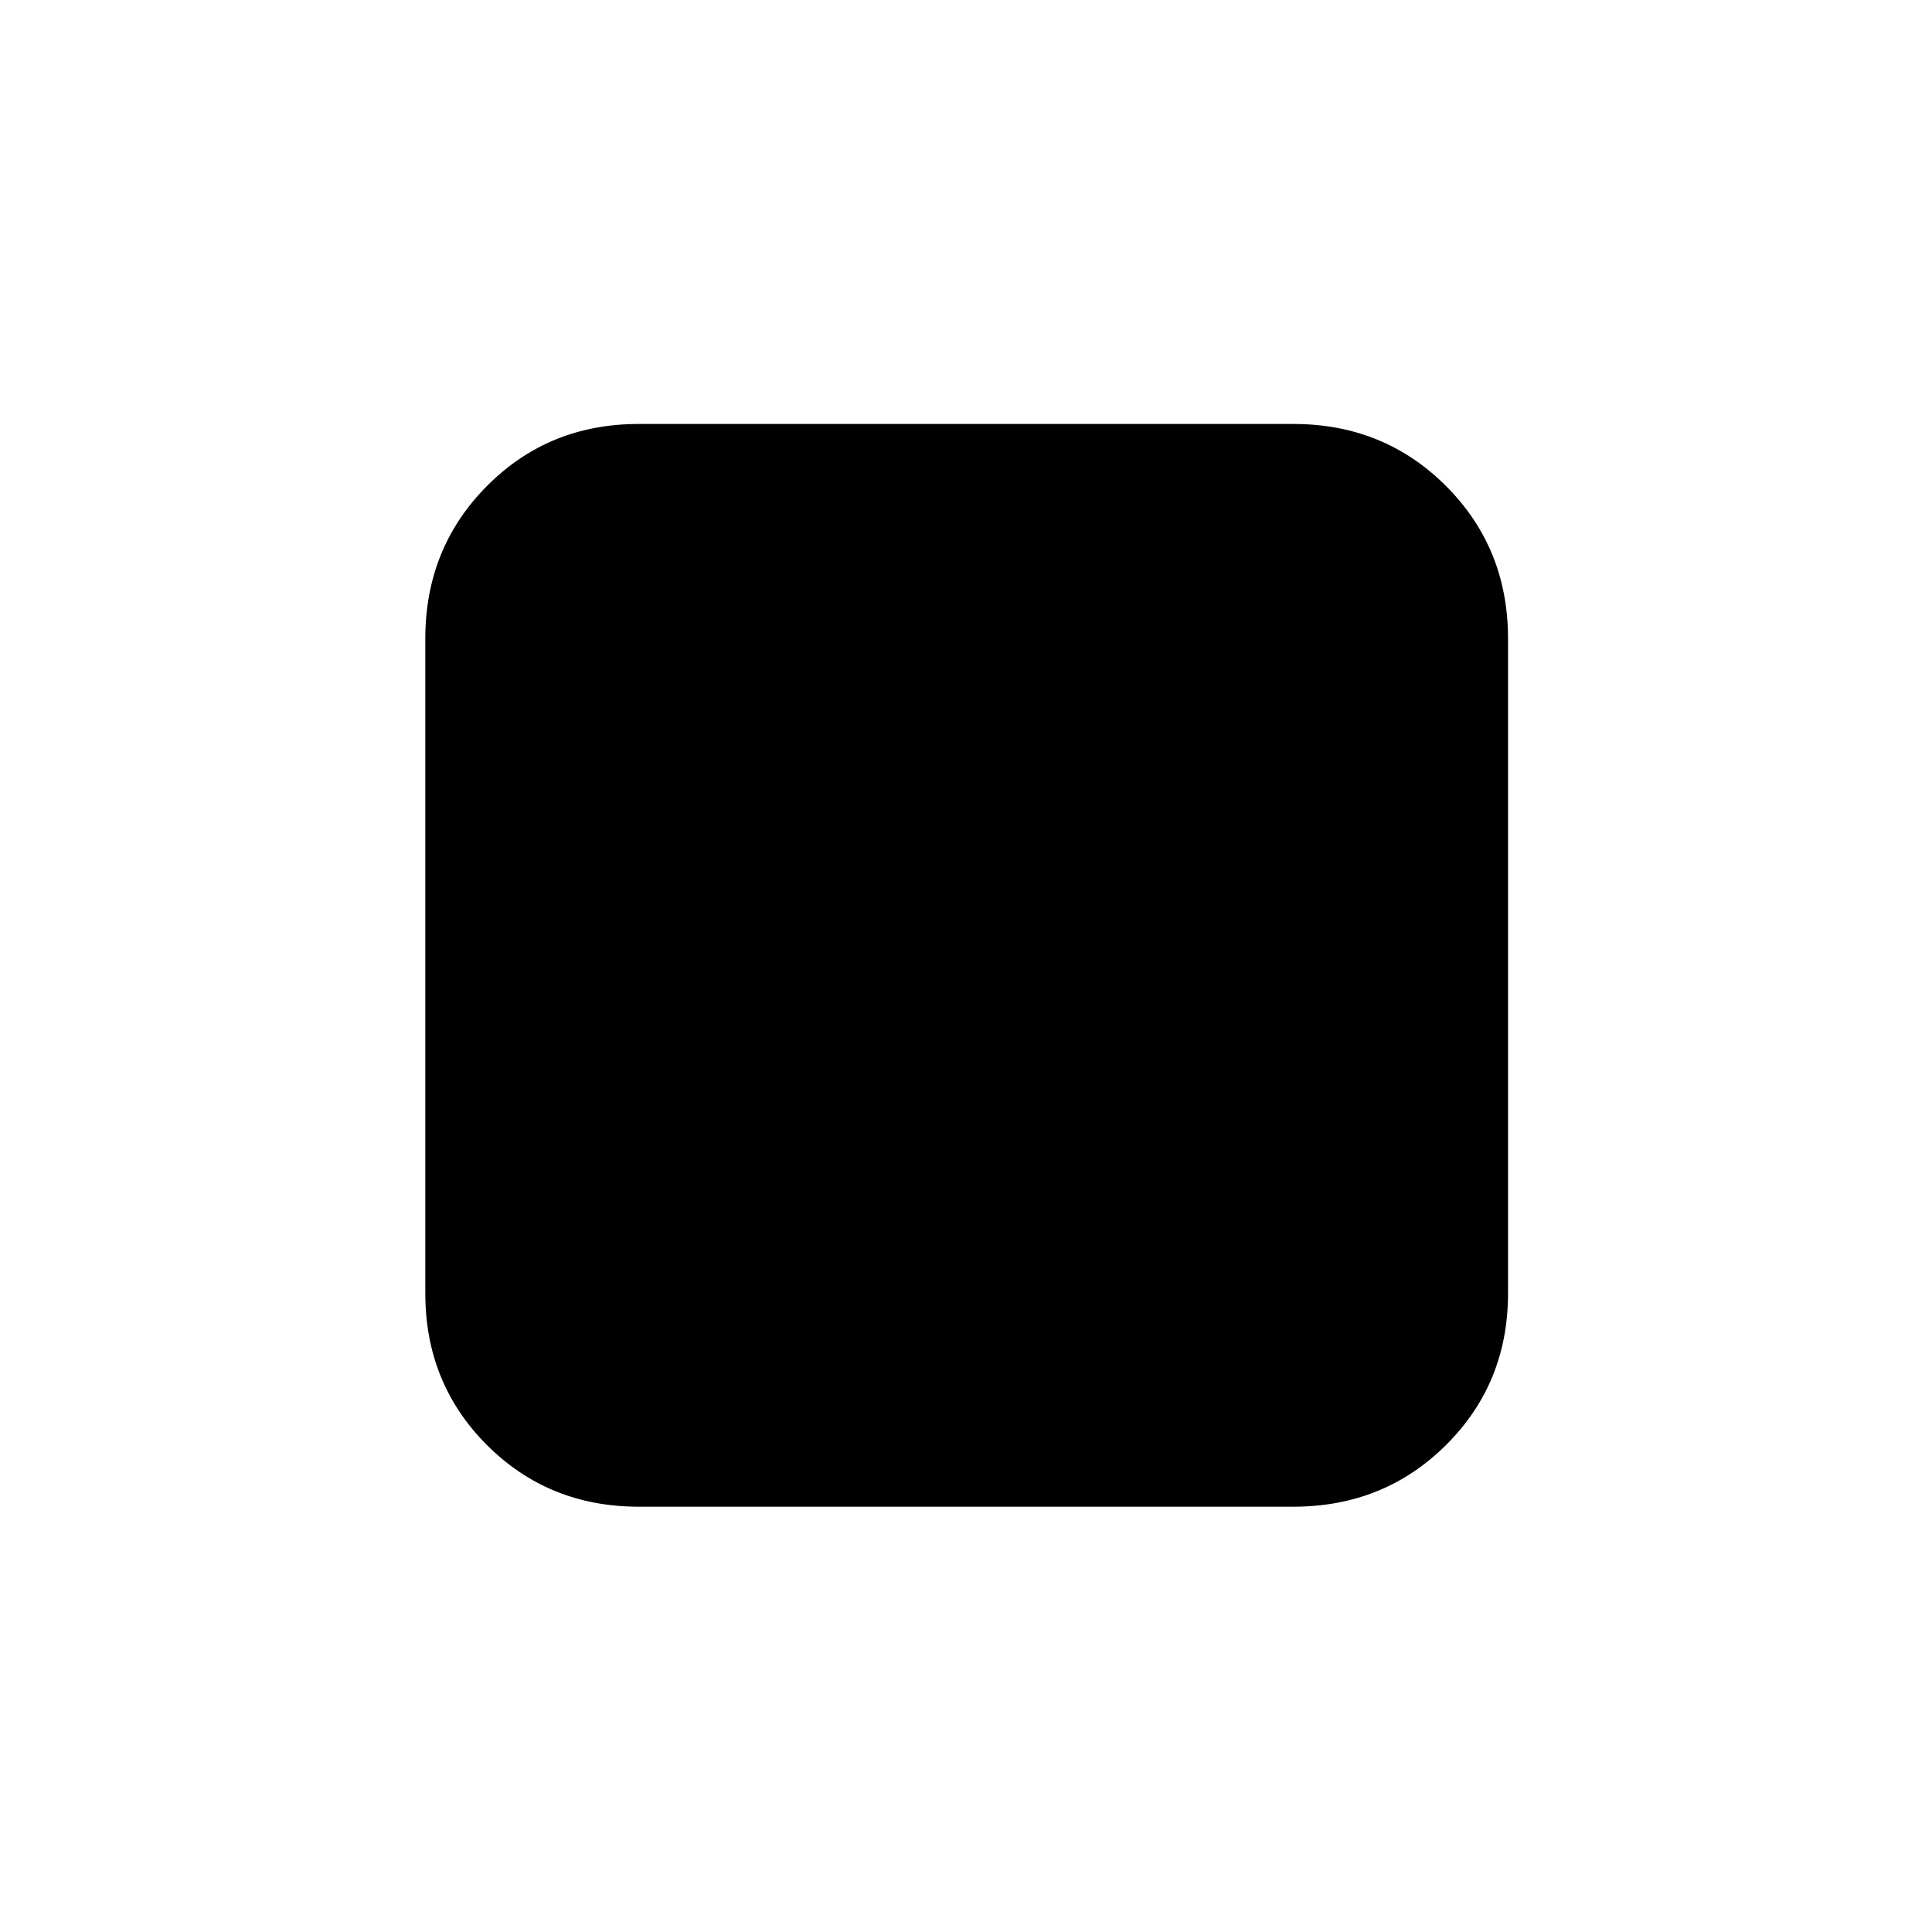 <svg xmlns="http://www.w3.org/2000/svg" height="40" viewBox="0 -960 960 960" width="40"><path d="M317.333-211.334q-44.741 0-75.37-30.629-30.629-30.629-30.629-75.37v-325.334q0-45.016 30.629-75.841 30.629-30.825 75.37-30.825h325.334q45.016 0 75.841 30.825 30.825 30.825 30.825 75.841v325.334q0 44.741-30.825 75.37-30.825 30.629-75.841 30.629H317.333Z"/></svg>